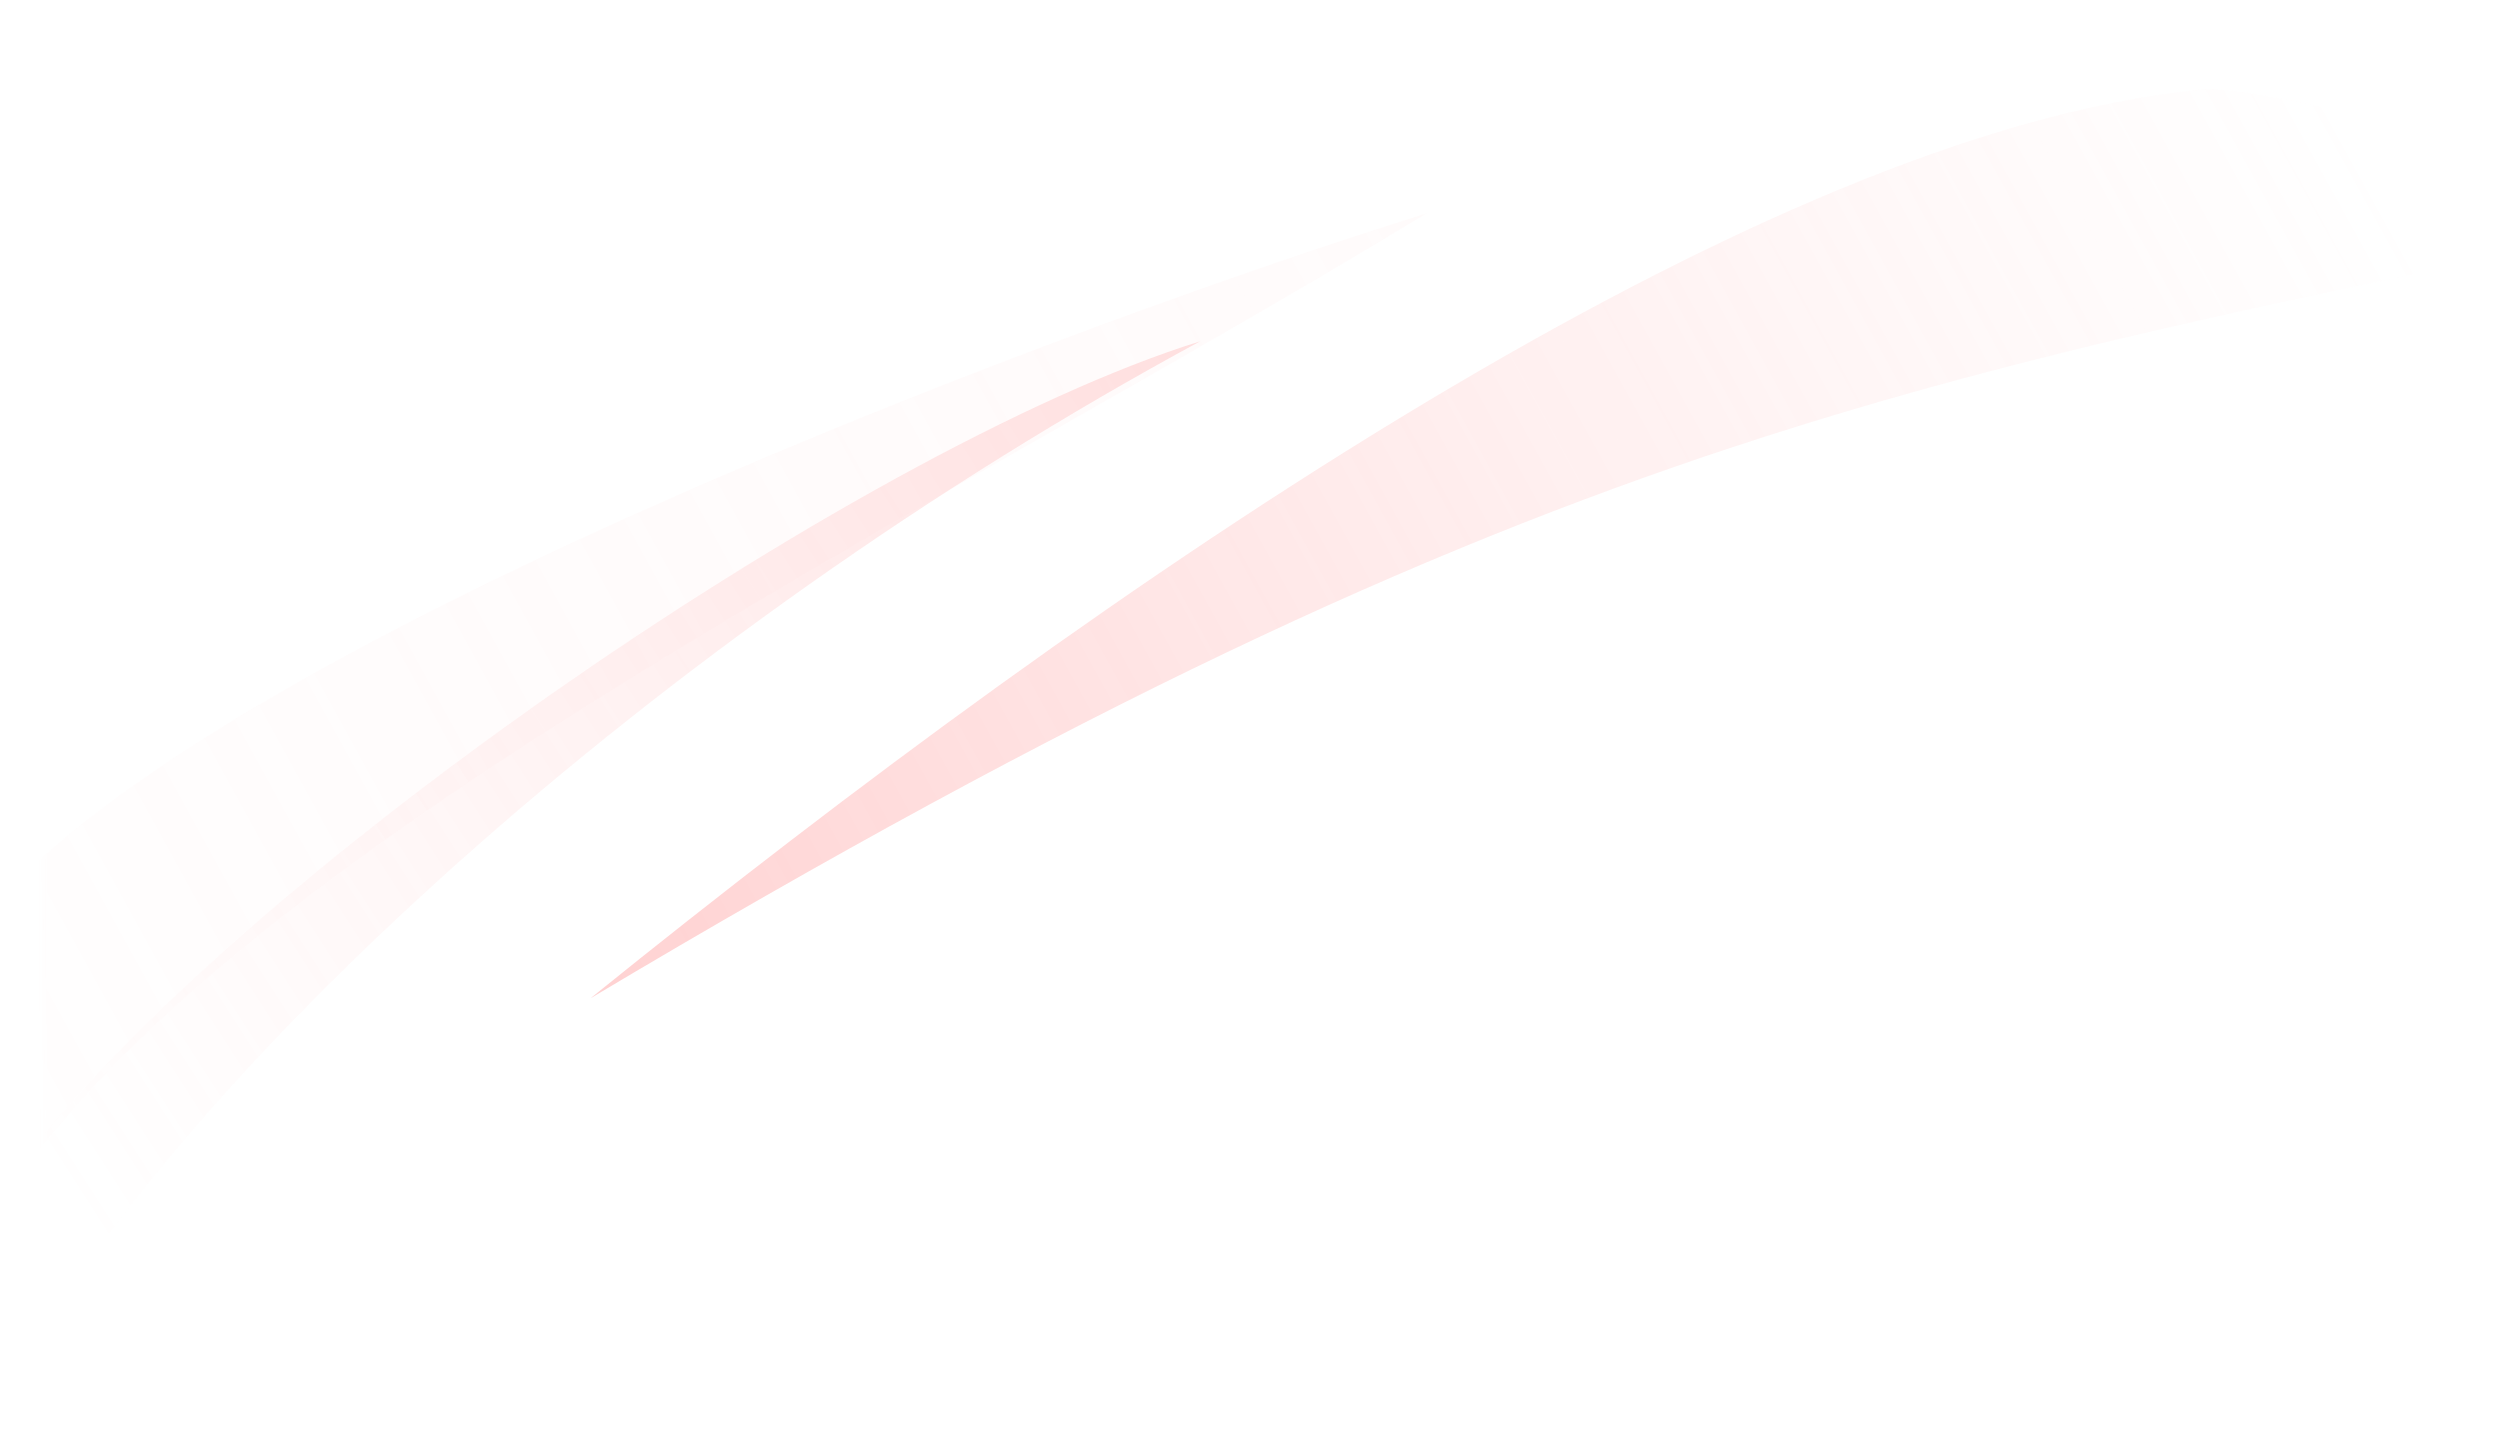 <svg width="293" height="170" viewBox="0 0 293 170" fill="none" xmlns="http://www.w3.org/2000/svg">
<g opacity="0.3">
<mask id="mask0_59_2369" style="mask-type:alpha" maskUnits="userSpaceOnUse" x="5" y="0" width="280" height="170">
<rect x="5" width="280" height="170" rx="16" fill="#01ACD7"/>
</mask>
<g mask="url(#mask0_59_2369)">
<path d="M0.172 105.176C29.04 73.788 127.049 37.51 167.207 25C109.007 60.482 26.944 99.49 0.172 141V105.176Z" fill="url(#paint0_linear_59_2369)" fill-opacity="0.34"/>
<path d="M0.172 139.5C23.828 105.324 100.497 52.51 140.655 40C77.785 74 19.483 126.5 0.172 164.5V139.5Z" fill="url(#paint1_linear_59_2369)" fill-opacity="0.8"/>
<path d="M257.965 10.5C206.31 15.5 130.034 67.864 69.207 117C183.138 49 228.517 43.5 322.655 24C313.965 24 267.194 9.607 257.965 10.5Z" fill="url(#paint2_linear_59_2369)"/>
</g>
</g>
<defs>
<linearGradient id="paint0_linear_59_2369" x1="163.828" y1="25" x2="-25.166" y2="128.798" gradientUnits="userSpaceOnUse">
<stop stop-color="#FFDBDB"/>
<stop offset="1" stop-color="#FF9999" stop-opacity="0"/>
</linearGradient>
<linearGradient id="paint1_linear_59_2369" x1="152.241" y1="37" x2="3.35" y2="132.679" gradientUnits="userSpaceOnUse">
<stop stop-color="#FF5F5F" stop-opacity="0.88"/>
<stop offset="1" stop-color="#FF9797" stop-opacity="0"/>
</linearGradient>
<linearGradient id="paint2_linear_59_2369" x1="68.724" y1="117" x2="270.007" y2="6.083" gradientUnits="userSpaceOnUse">
<stop stop-color="#FF6565"/>
<stop offset="1" stop-color="#FFA3A3" stop-opacity="0"/>
</linearGradient>
</defs>
</svg>
